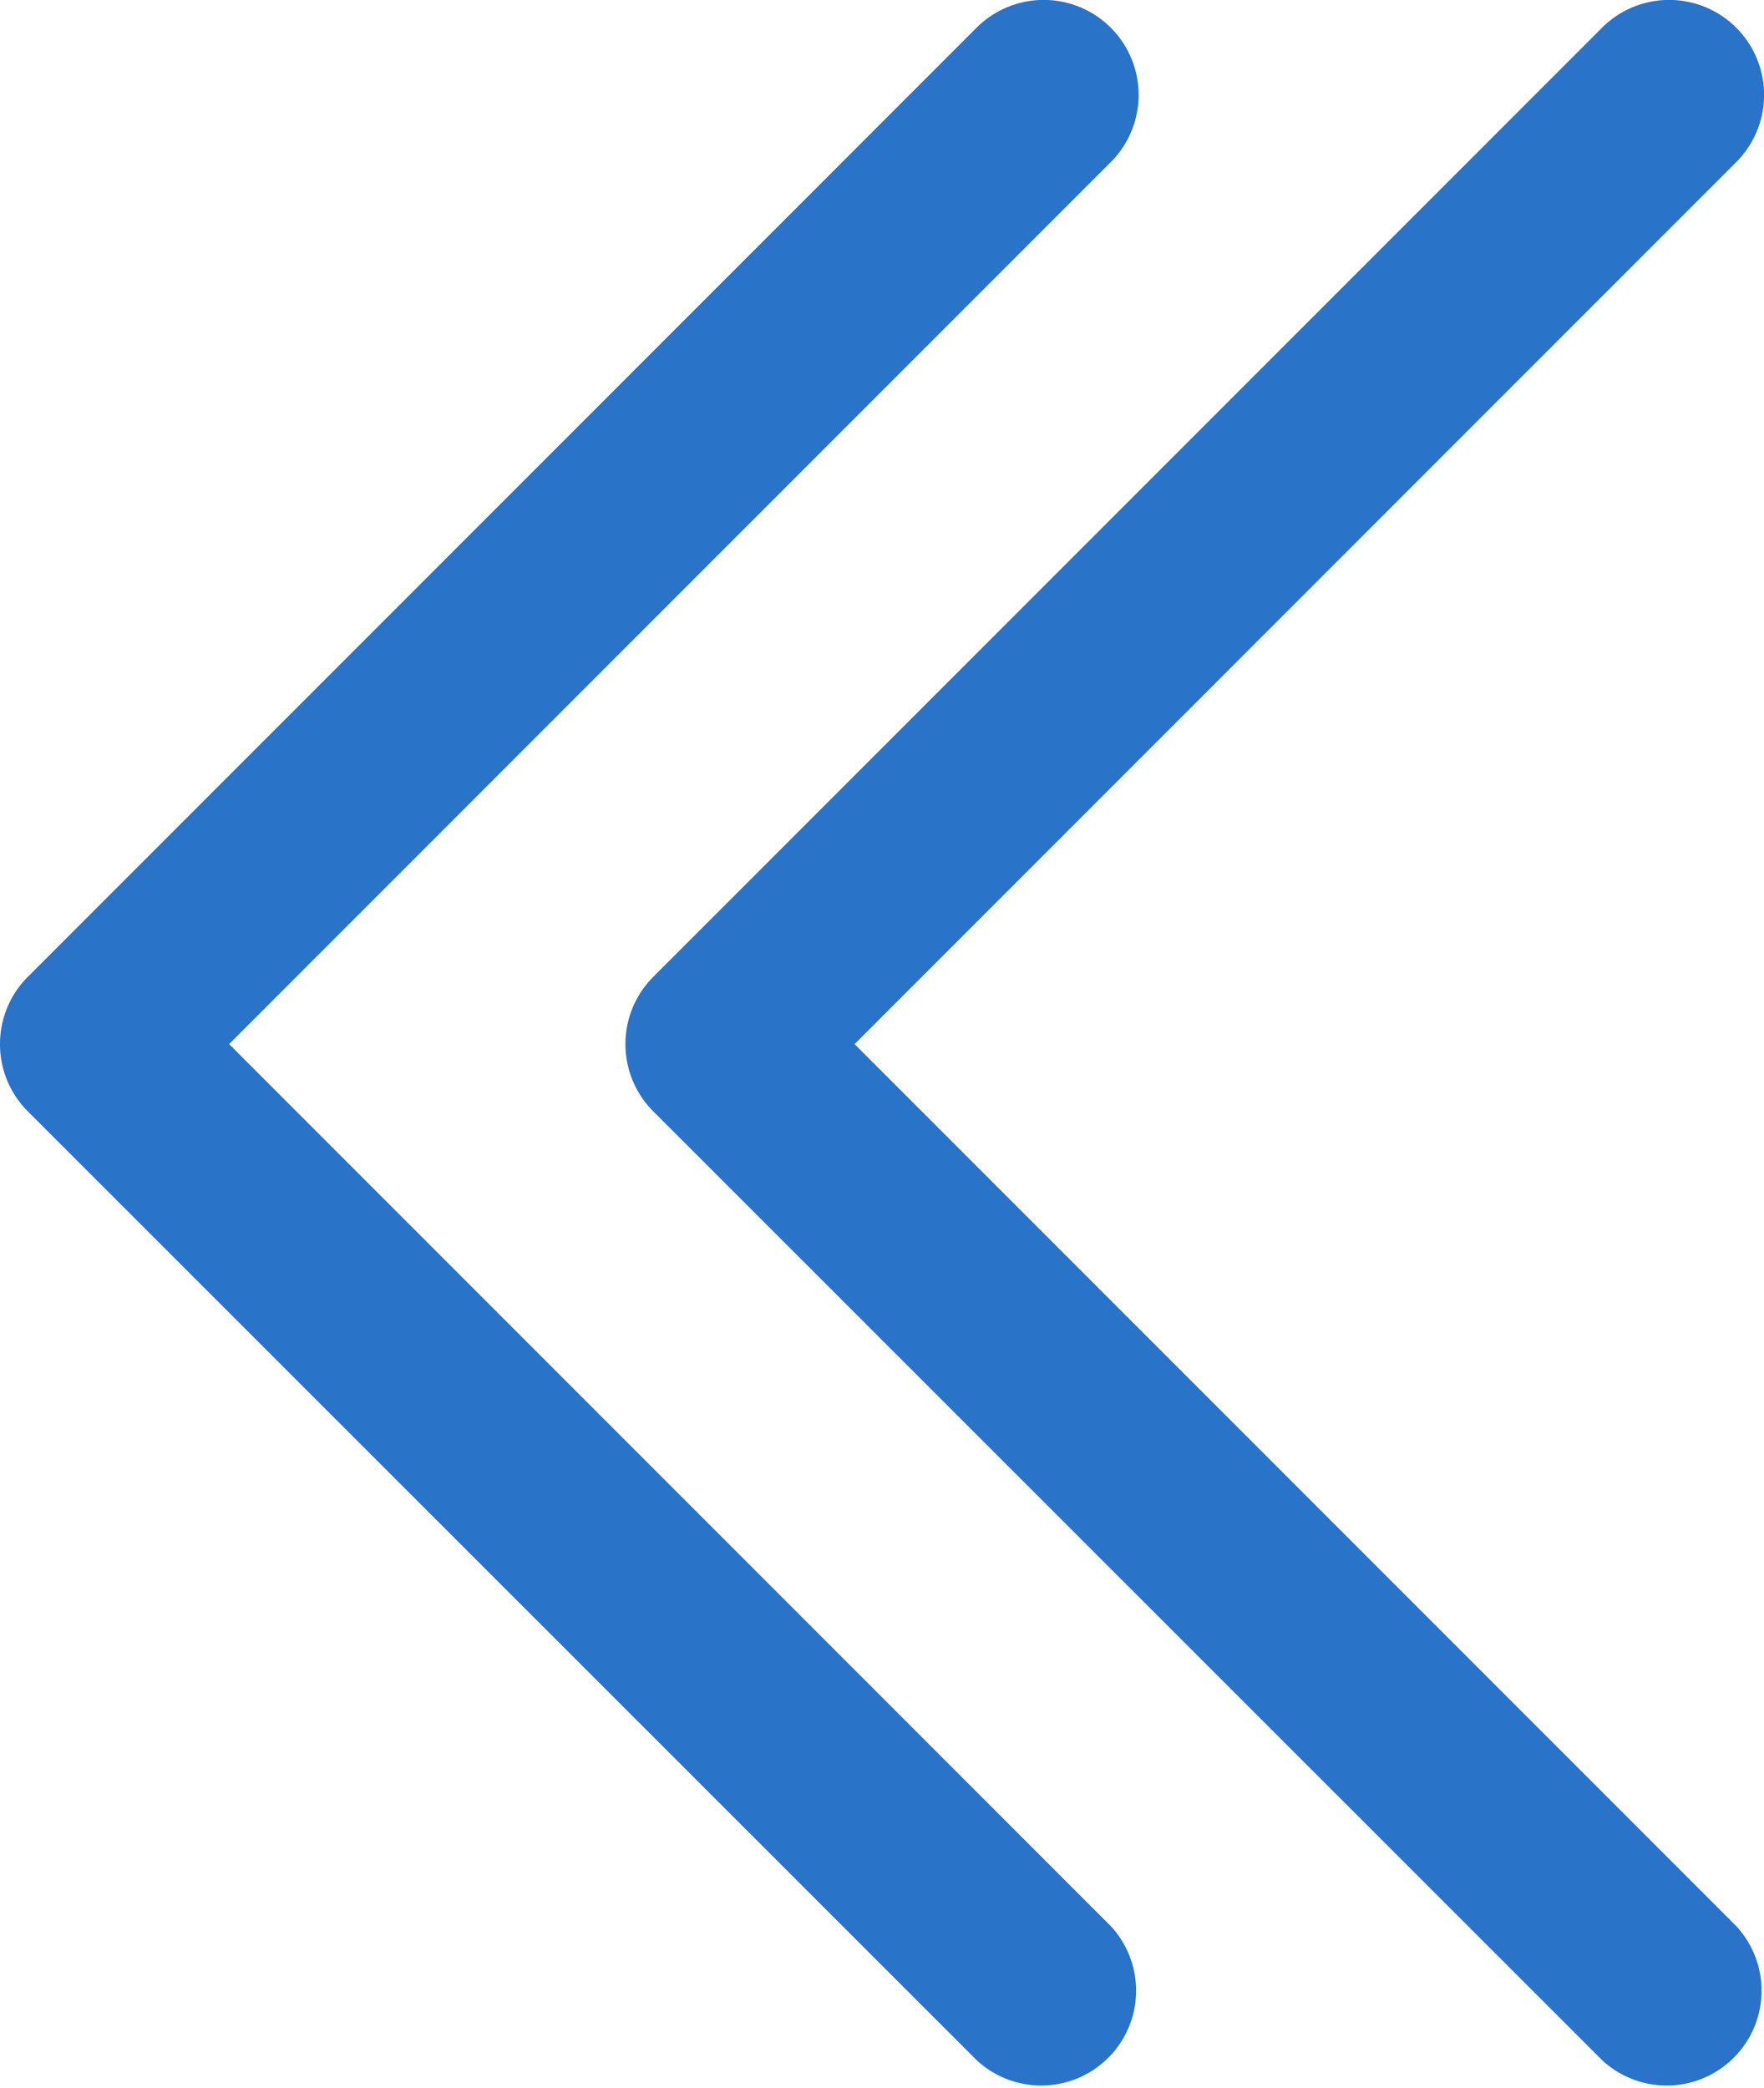 <svg xmlns="http://www.w3.org/2000/svg" width="8.461" height="10.011" viewBox="0 0 8.461 10.011">
  <g id="Group_15758" data-name="Group 15758" transform="translate(-960.248 -768.994)">
    <g id="Group_15533" data-name="Group 15533" transform="translate(967.979 767) rotate(90)">
      <g id="Group_15757" data-name="Group 15757" transform="translate(0 0)">
        <path id="Path_3361" data-name="Path 3361" d="M5.006,5.461a.454.454,0,0,1-.322-.133L.133.777A.455.455,0,0,1,.777.133L5.006,4.362,9.235.133a.455.455,0,0,1,.643.643L5.328,5.328A.454.454,0,0,1,5.006,5.461Z" transform="translate(1.994 2.27)" fill="#2973C9"/>
      </g>
    </g>
    <g id="Group_15535" data-name="Group 15535" transform="translate(969.979 767) rotate(90)">
      <g id="Group_15756" data-name="Group 15756" transform="translate(0 0)">
        <path id="Path_3361-2" data-name="Path 3361" d="M5.006,5.461a.454.454,0,0,1-.322-.133L.133.777A.455.455,0,0,1,.777.133L5.006,4.362,9.235.133a.455.455,0,0,1,.643.643L5.328,5.328A.454.454,0,0,1,5.006,5.461Z" transform="translate(1.994 1.27)" fill="#2973C9"/>
      </g>
    </g>
  </g>
</svg>
